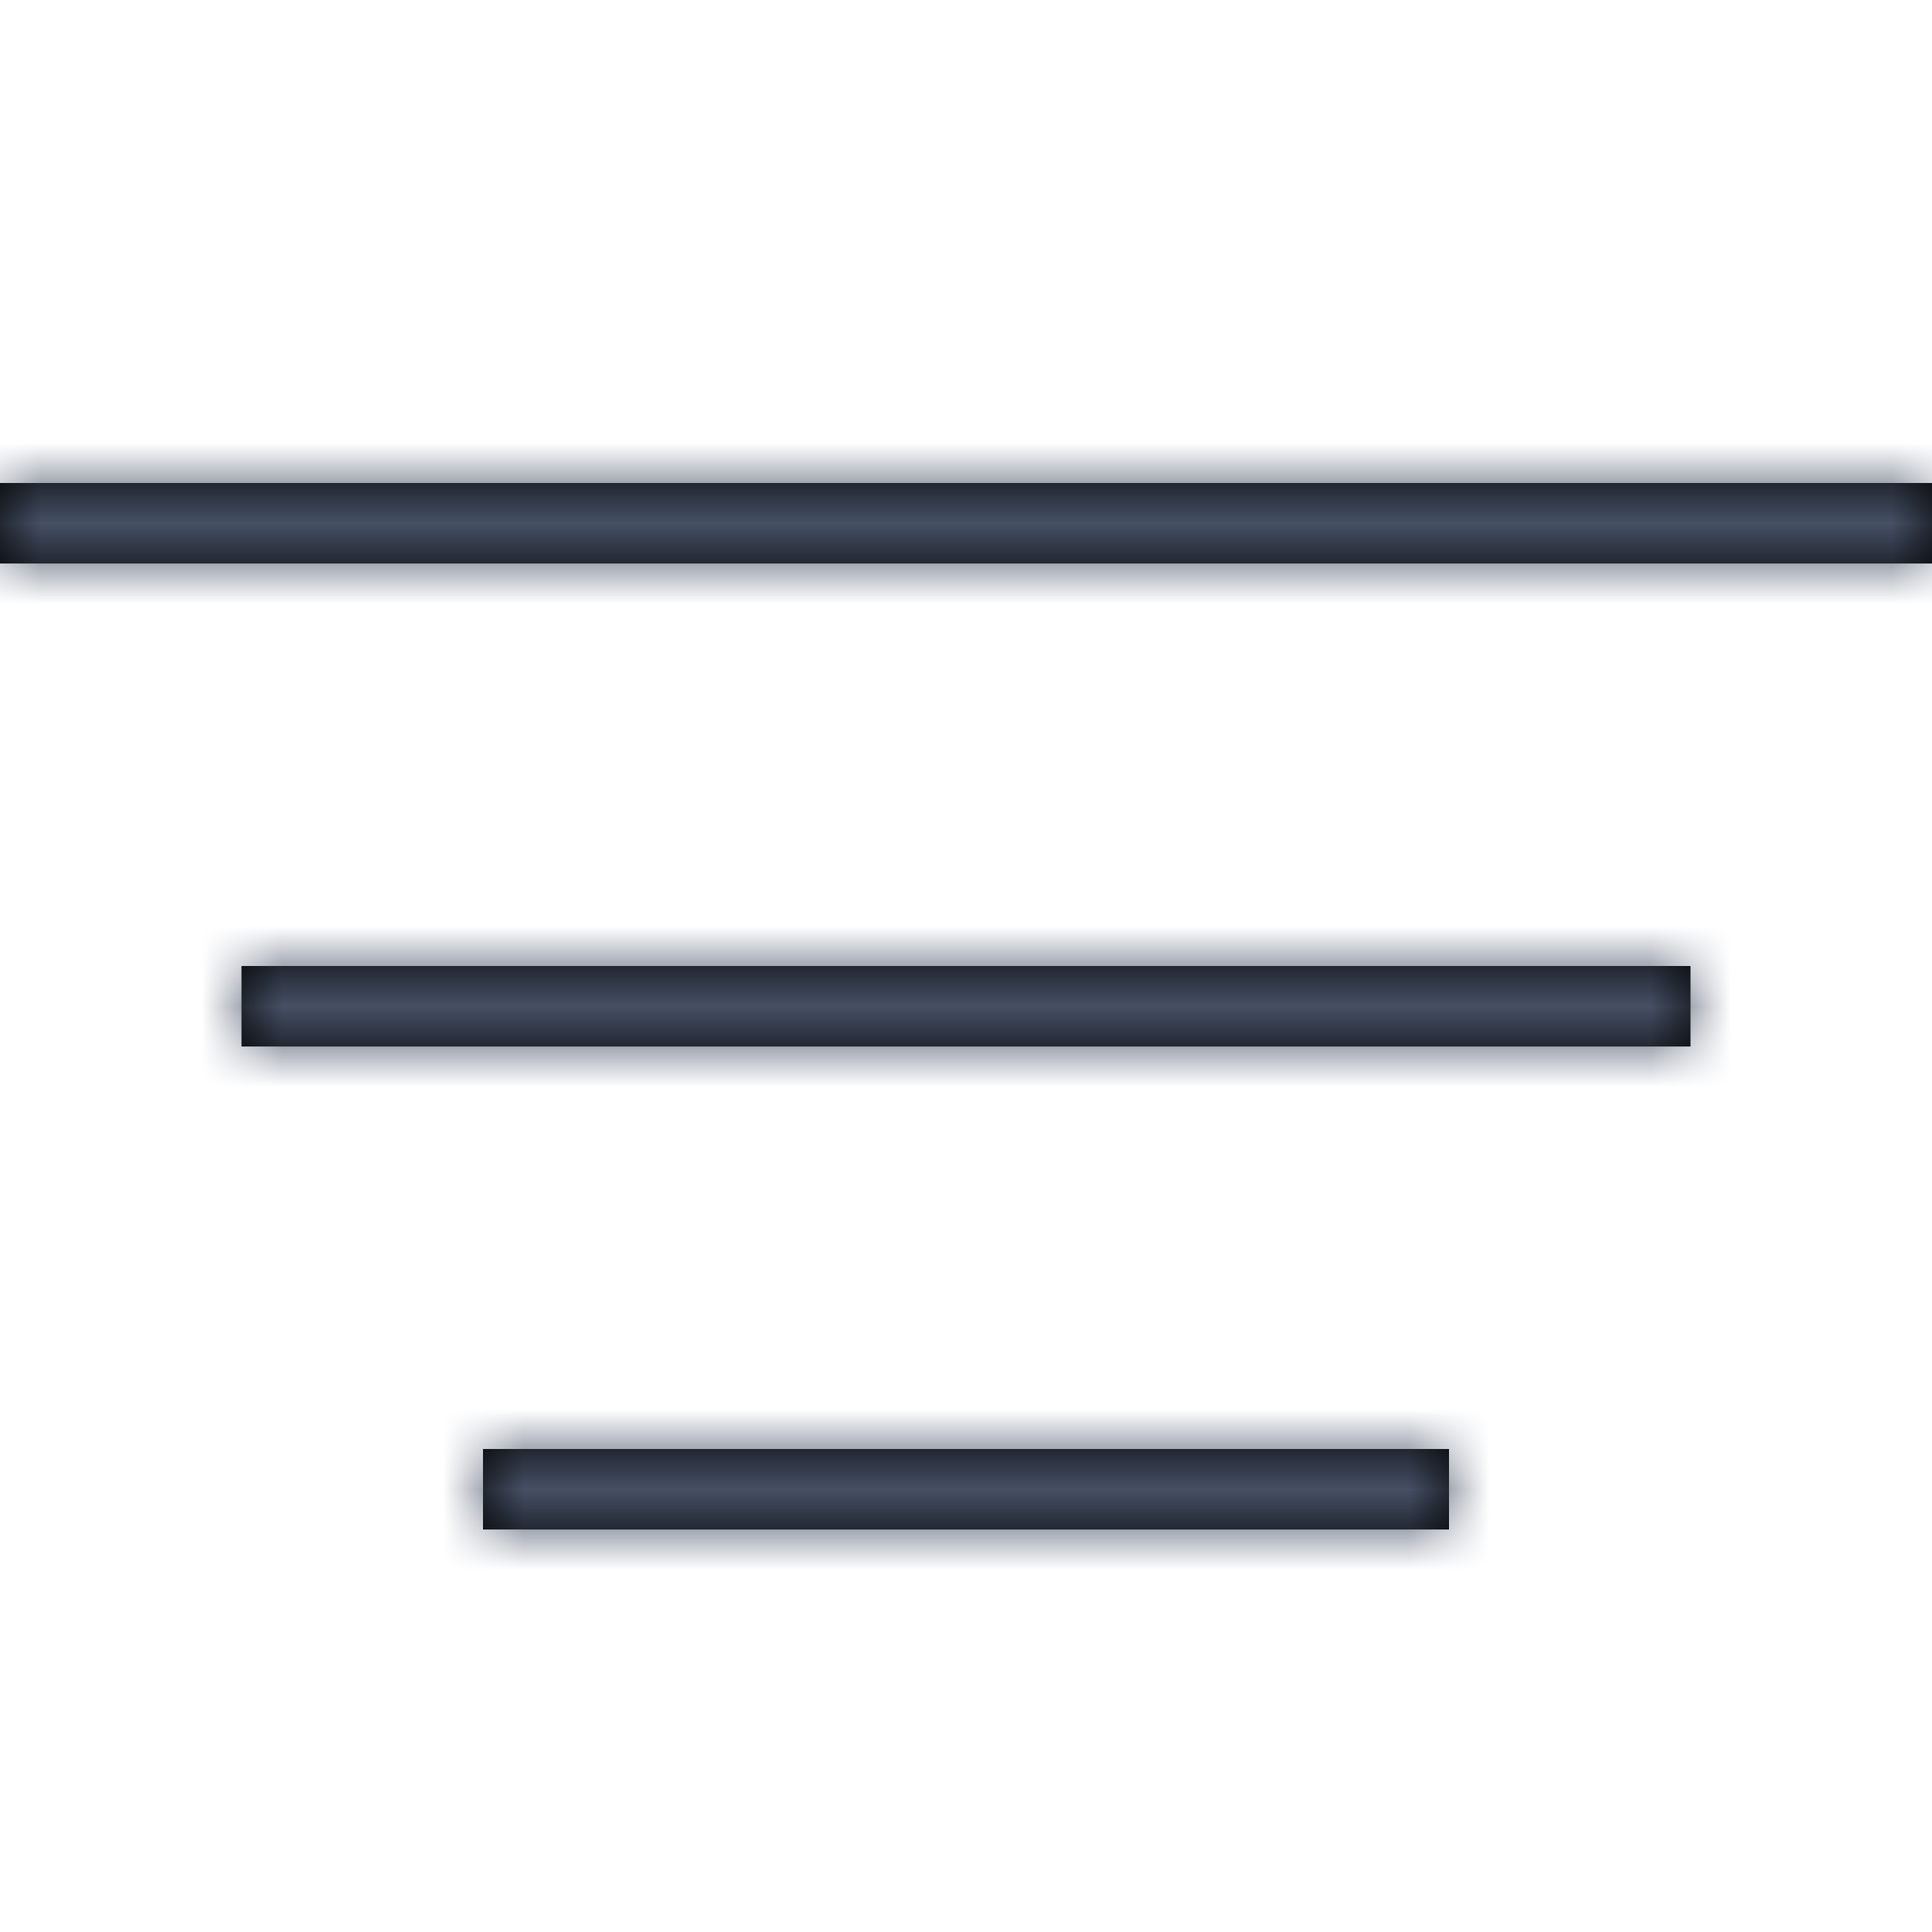 <?xml version="1.0" encoding="UTF-8"?>
<svg width="24px" height="24px" viewBox="0 0 24 24" version="1.1" xmlns="http://www.w3.org/2000/svg" xmlns:xlink="http://www.w3.org/1999/xlink">
    <!-- Generator: sketchtool 57.1 (101010) - https://sketch.com -->
    <title>bdb1f4ae-6d3d-43bd-8040-e279bd2a14ec@1.00x</title>
    <desc>Created with sketchtool.</desc>
    <defs>
        <path d="M0,6 L24,6 L24,7 L0,7 L0,6 Z M6,18 L18,18 L18,19 L6,19 L6,18 Z M21,12 L21,13 L3,13 L3,12 L21,12 Z" id="path-1"></path>
    </defs>
    <g id="Symbols" stroke="none" stroke-width="1" fill="none" fill-rule="evenodd">
        <g id="Icons-/-General-/-24-/-Filter">
            <mask id="mask-2" fill="white">
                <use xlink:href="#path-1"></use>
            </mask>
            <use id="Shape" fill="#000000" xlink:href="#path-1"></use>
            <g id="Colors-/-305-Dark-Grey" mask="url(#mask-2)" fill="#455065">
                <rect id="Rectangle" x="0" y="0" width="24" height="24"></rect>
            </g>
        </g>
    </g>
</svg>